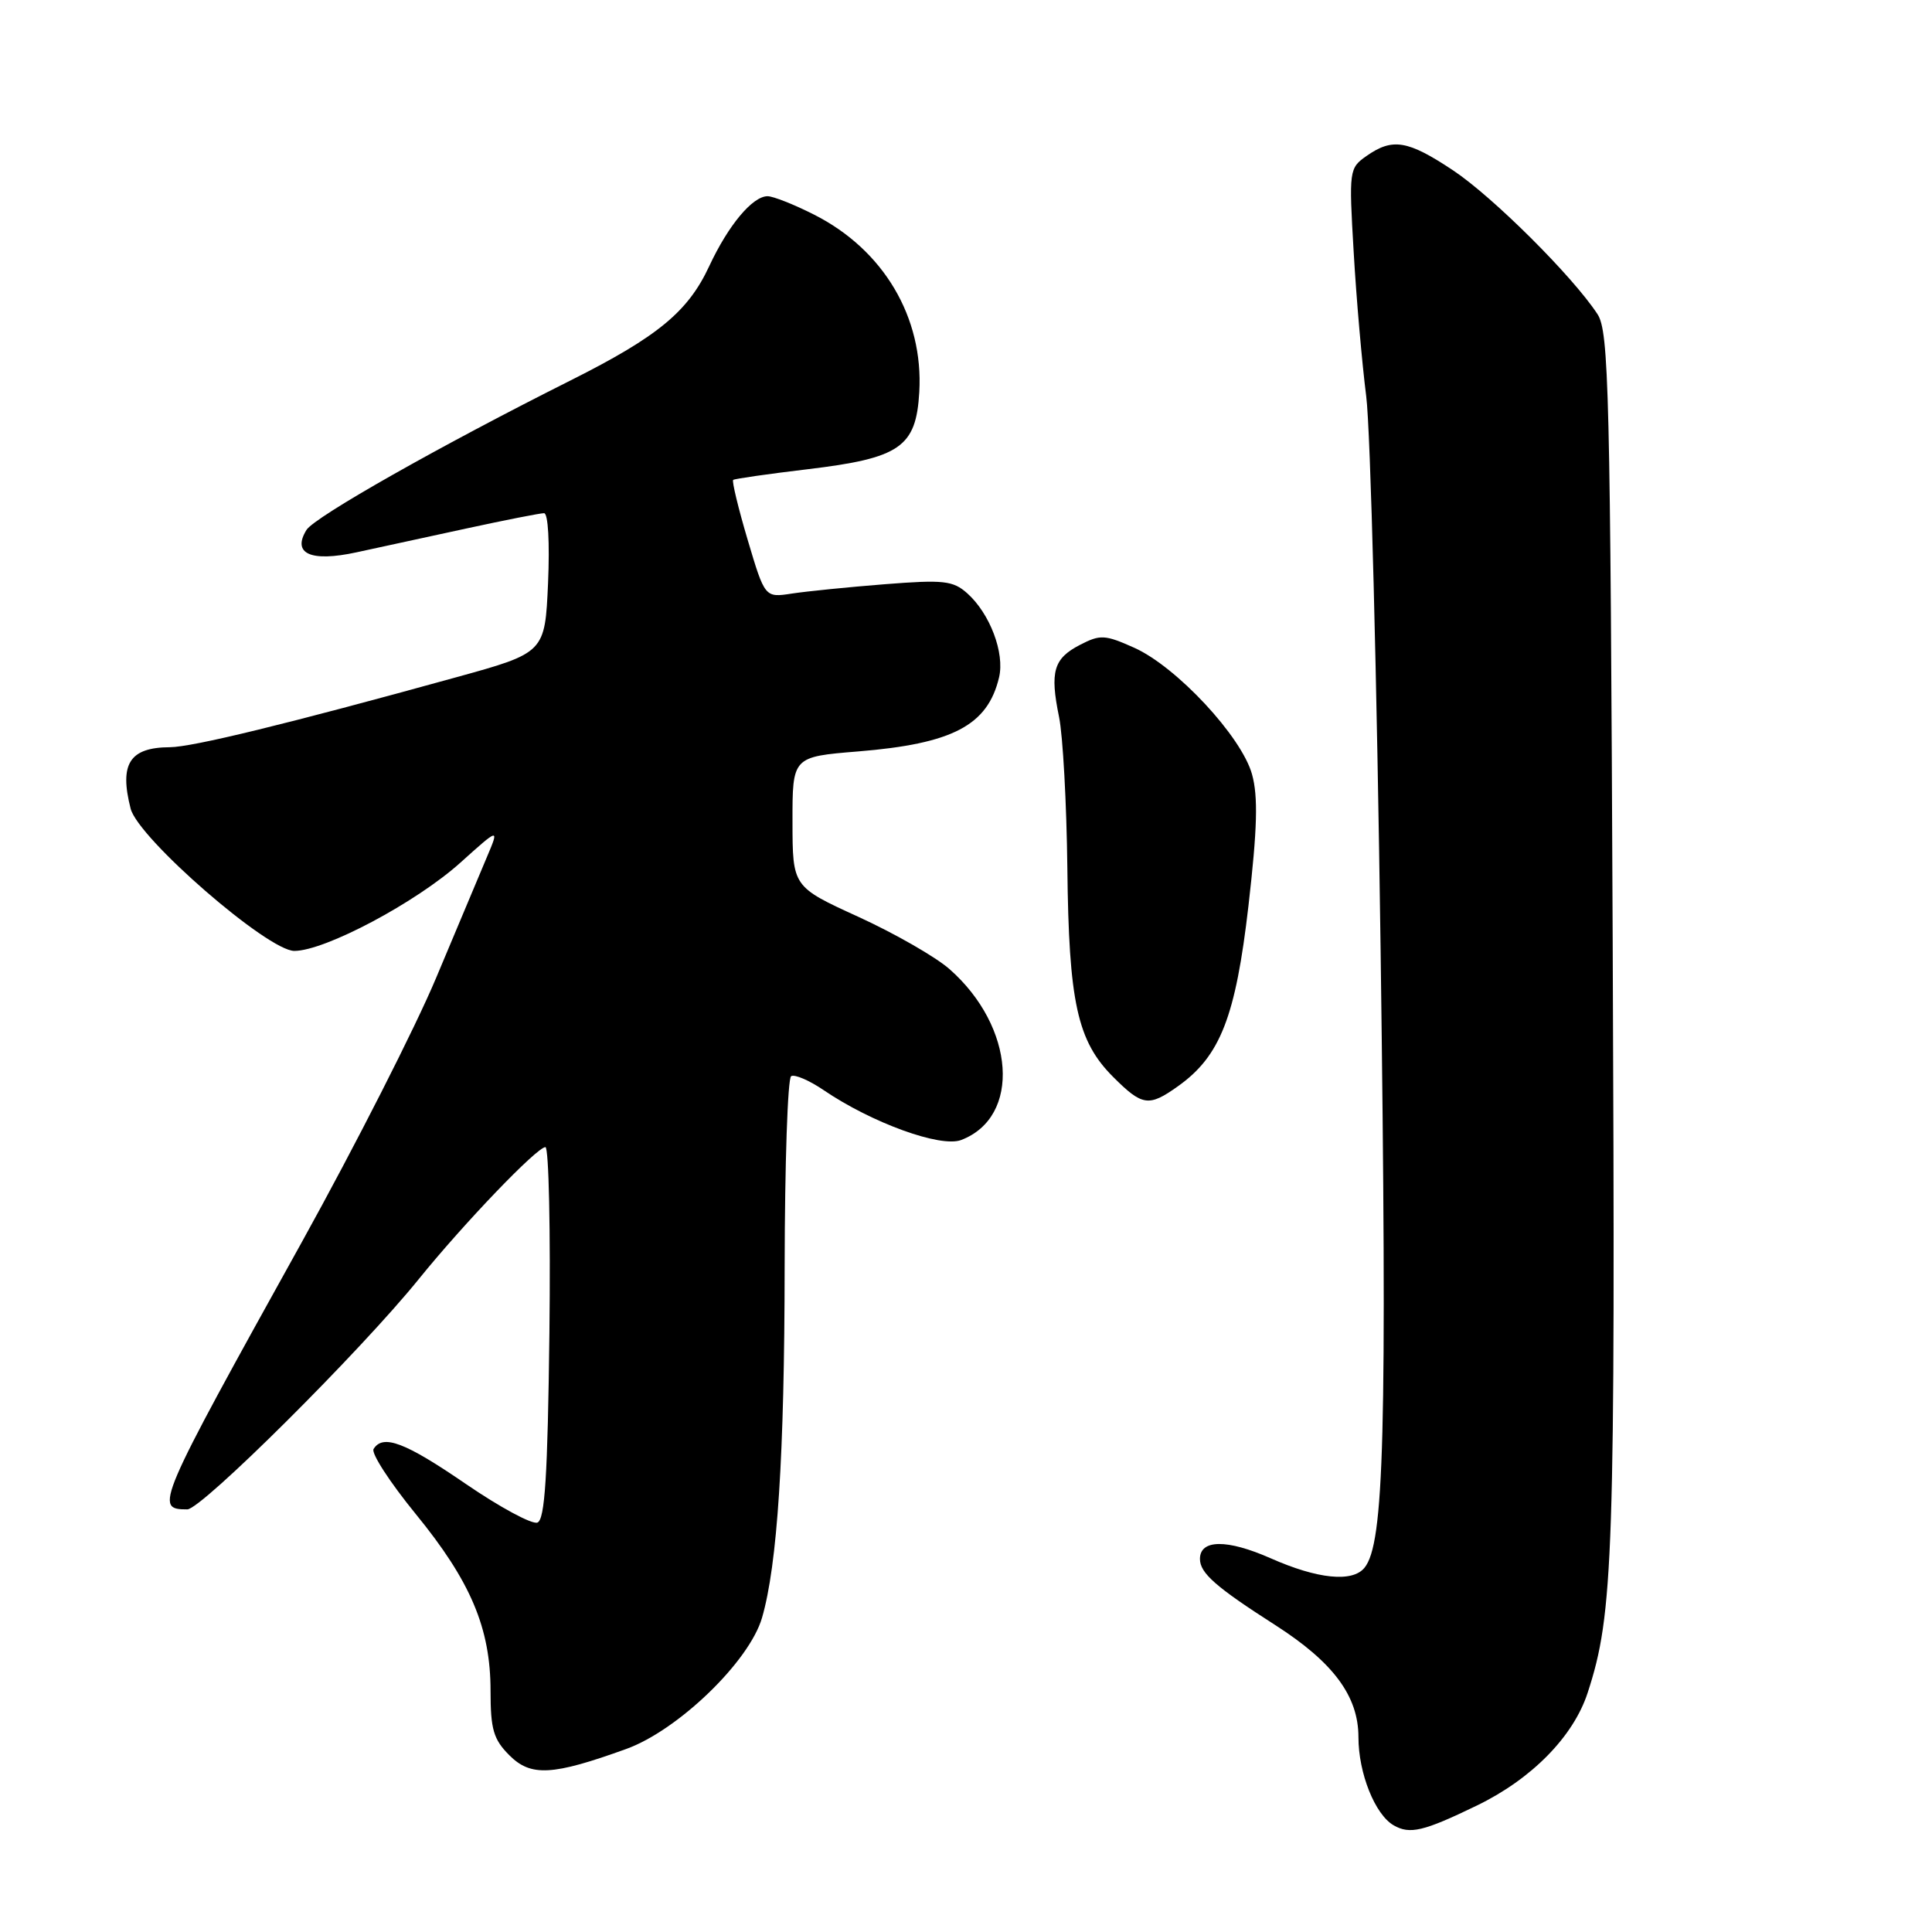 <?xml version="1.0" encoding="UTF-8" standalone="no"?>
<!DOCTYPE svg PUBLIC "-//W3C//DTD SVG 1.1//EN" "http://www.w3.org/Graphics/SVG/1.1/DTD/svg11.dtd" >
<svg xmlns="http://www.w3.org/2000/svg" xmlns:xlink="http://www.w3.org/1999/xlink" version="1.1" viewBox="0 0 256 256">
 <g >
 <path fill="currentColor"
d=" M 195.68 239.25 C 202.94 235.74 208.48 230.11 210.37 224.31 C 213.80 213.83 214.05 206.41 213.69 124.83 C 213.37 51.60 213.19 43.93 211.67 41.62 C 208.39 36.61 197.78 26.05 192.52 22.56 C 186.53 18.58 184.52 18.25 181.08 20.66 C 178.77 22.28 178.73 22.53 179.37 33.41 C 179.72 39.51 180.47 48.10 181.03 52.50 C 181.60 56.90 182.45 89.97 182.94 126.00 C 183.80 190.06 183.42 204.58 180.79 207.75 C 179.18 209.70 174.58 209.23 168.37 206.48 C 162.60 203.93 159.00 203.96 159.00 206.57 C 159.00 208.44 161.10 210.29 168.99 215.34 C 176.68 220.27 180.00 224.75 180.00 230.18 C 180.00 234.95 182.19 240.43 184.66 241.86 C 186.81 243.10 188.62 242.67 195.68 239.25 Z  M 83.00 231.74 C 89.87 229.25 99.28 220.16 100.97 214.37 C 103.01 207.36 103.95 192.85 103.97 167.81 C 103.99 154.23 104.37 142.89 104.83 142.60 C 105.29 142.32 107.23 143.15 109.14 144.45 C 115.53 148.79 124.63 152.09 127.35 151.06 C 135.34 148.02 134.52 136.06 125.80 128.40 C 123.98 126.80 118.56 123.69 113.75 121.49 C 105.02 117.50 105.02 117.50 105.01 108.89 C 105.00 100.28 105.00 100.28 113.69 99.57 C 126.24 98.55 130.87 96.12 132.38 89.76 C 133.15 86.52 131.17 81.30 128.16 78.61 C 126.28 76.94 125.04 76.80 117.27 77.41 C 112.45 77.79 106.89 78.35 104.93 78.65 C 101.35 79.20 101.35 79.20 99.07 71.53 C 97.82 67.32 96.96 63.74 97.15 63.59 C 97.34 63.44 101.77 62.80 106.98 62.18 C 119.28 60.71 121.39 59.26 121.81 51.95 C 122.38 42.05 117.08 33.10 107.87 28.44 C 105.23 27.10 102.45 26.00 101.71 26.00 C 99.71 26.00 96.50 29.85 93.97 35.28 C 91.17 41.30 87.15 44.61 75.64 50.39 C 58.40 59.03 41.67 68.50 40.61 70.22 C 38.66 73.37 41.17 74.50 47.22 73.19 C 50.12 72.56 56.70 71.14 61.83 70.02 C 66.95 68.91 71.57 68.00 72.09 68.00 C 72.63 68.00 72.85 71.88 72.62 77.25 C 72.21 86.50 72.21 86.50 60.35 89.77 C 38.06 95.93 25.50 98.99 22.50 99.01 C 17.17 99.04 15.79 101.21 17.31 107.15 C 18.31 111.08 35.48 126.00 39.00 126.00 C 43.06 126.00 55.14 119.58 61.01 114.30 C 66.17 109.66 66.17 109.66 64.51 113.58 C 63.60 115.74 60.59 122.90 57.82 129.50 C 55.06 136.10 47.05 151.85 40.04 164.50 C 20.68 199.39 20.42 200.00 24.82 200.00 C 26.70 200.00 47.76 179.05 55.48 169.50 C 61.49 162.07 71.15 152.00 72.27 152.00 C 72.72 152.00 72.96 163.08 72.80 176.63 C 72.57 195.62 72.20 201.37 71.21 201.75 C 70.50 202.02 66.22 199.71 61.71 196.62 C 53.66 191.10 50.74 190.00 49.50 192.00 C 49.16 192.56 51.66 196.41 55.06 200.58 C 62.37 209.52 65.00 215.73 65.00 224.06 C 65.00 229.16 65.39 230.48 67.50 232.59 C 70.35 235.44 73.21 235.28 83.00 231.74 Z  M 156.09 143.93 C 161.70 139.94 163.73 134.73 165.43 120.00 C 166.60 109.79 166.72 105.55 165.90 102.60 C 164.52 97.60 155.88 88.32 150.27 85.82 C 146.40 84.09 145.79 84.06 143.10 85.45 C 139.60 87.26 139.10 88.99 140.33 95.00 C 140.84 97.47 141.33 106.47 141.43 115.00 C 141.62 132.81 142.74 137.94 147.49 142.69 C 151.37 146.57 152.22 146.69 156.09 143.93 Z "/>
</g>
</svg>